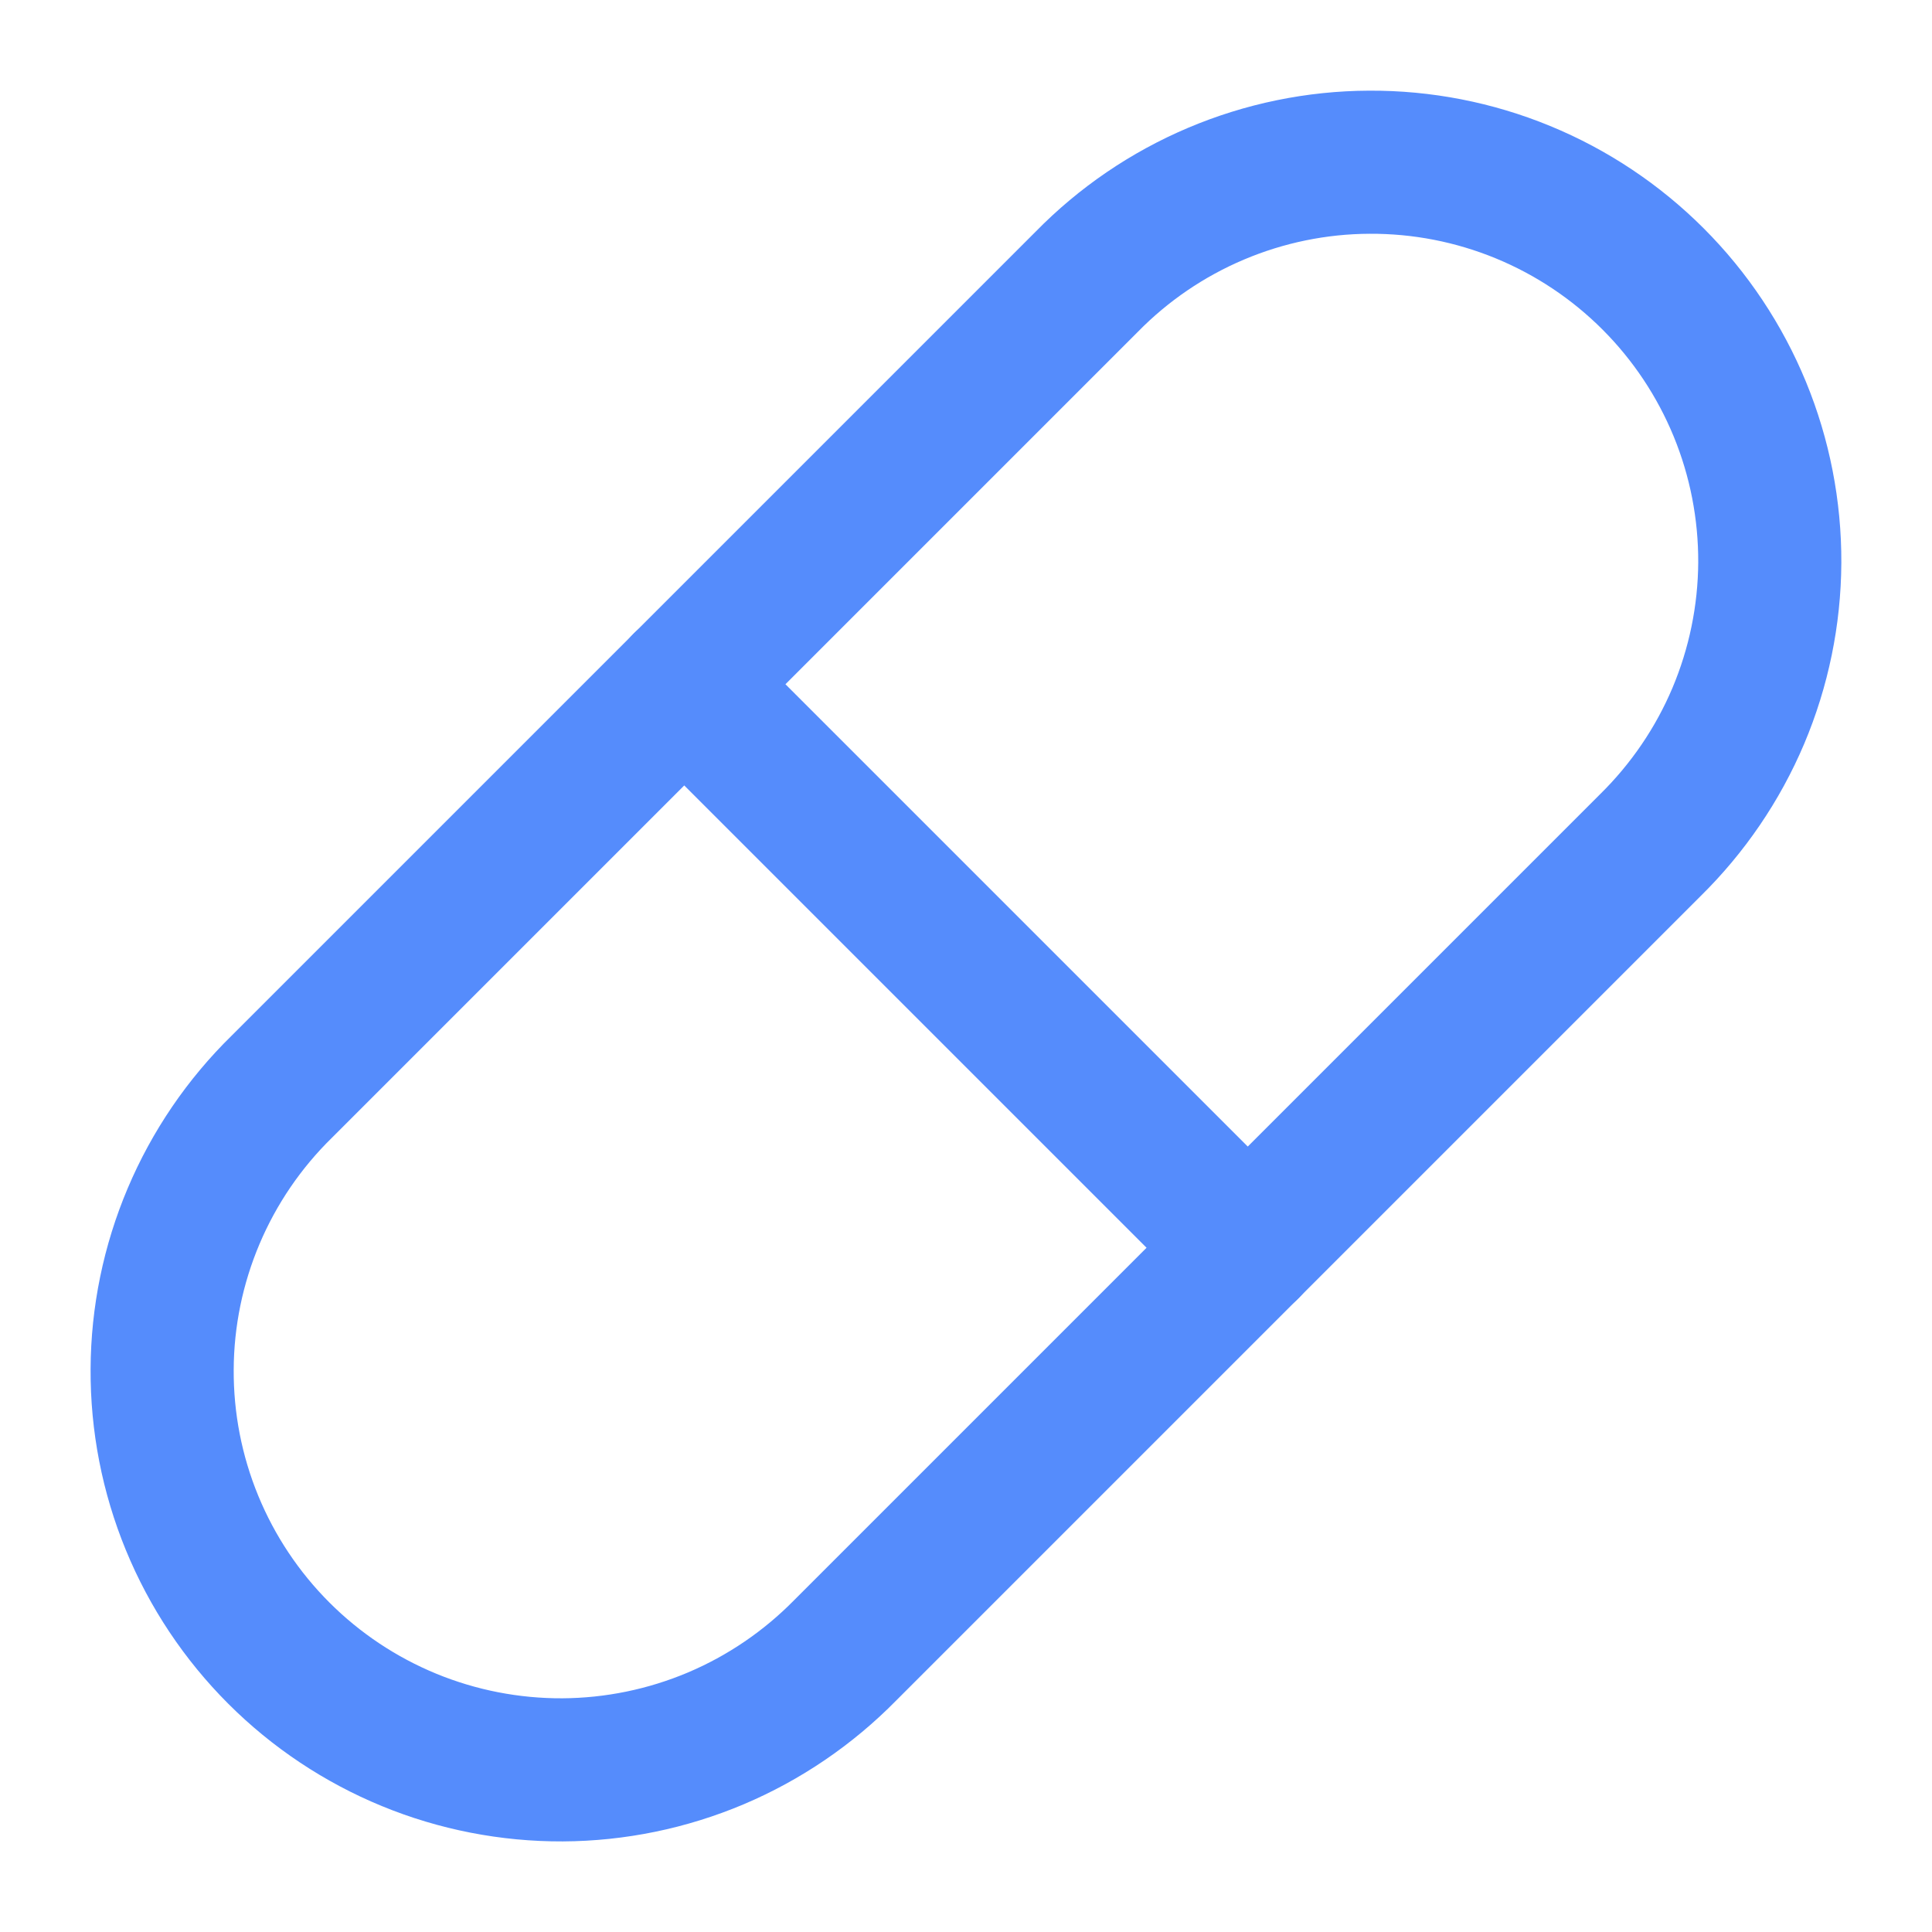 <svg width="27" height="27" viewBox="0 0 27 27" fill="none" xmlns="http://www.w3.org/2000/svg">
<path d="M11.812 23.063L23.062 11.813C23.587 11.297 24.006 10.683 24.293 10.005C24.579 9.327 24.729 8.6 24.733 7.863C24.736 7.127 24.594 6.398 24.314 5.717C24.034 5.037 23.622 4.418 23.102 3.898C22.581 3.377 21.963 2.965 21.282 2.685C20.601 2.405 19.872 2.263 19.136 2.267C18.4 2.27 17.672 2.42 16.994 2.707C16.316 2.994 15.702 3.412 15.187 3.938L3.937 15.188C3.411 15.703 2.993 16.317 2.706 16.995C2.419 17.673 2.269 18.401 2.266 19.137C2.262 19.873 2.404 20.602 2.684 21.283C2.964 21.964 3.376 22.582 3.897 23.103C4.417 23.623 5.036 24.035 5.716 24.315C6.397 24.595 7.126 24.737 7.862 24.734C8.599 24.73 9.327 24.58 10.004 24.294C10.682 24.007 11.296 23.588 11.812 23.063Z" stroke="#558CFC" stroke-width="2" stroke-linecap="round" stroke-linejoin="round"/>
<path d="M9.562 9.562L17.438 17.438" stroke="#558CFC" stroke-width="2" stroke-linecap="round" stroke-linejoin="round"/>
</svg>
